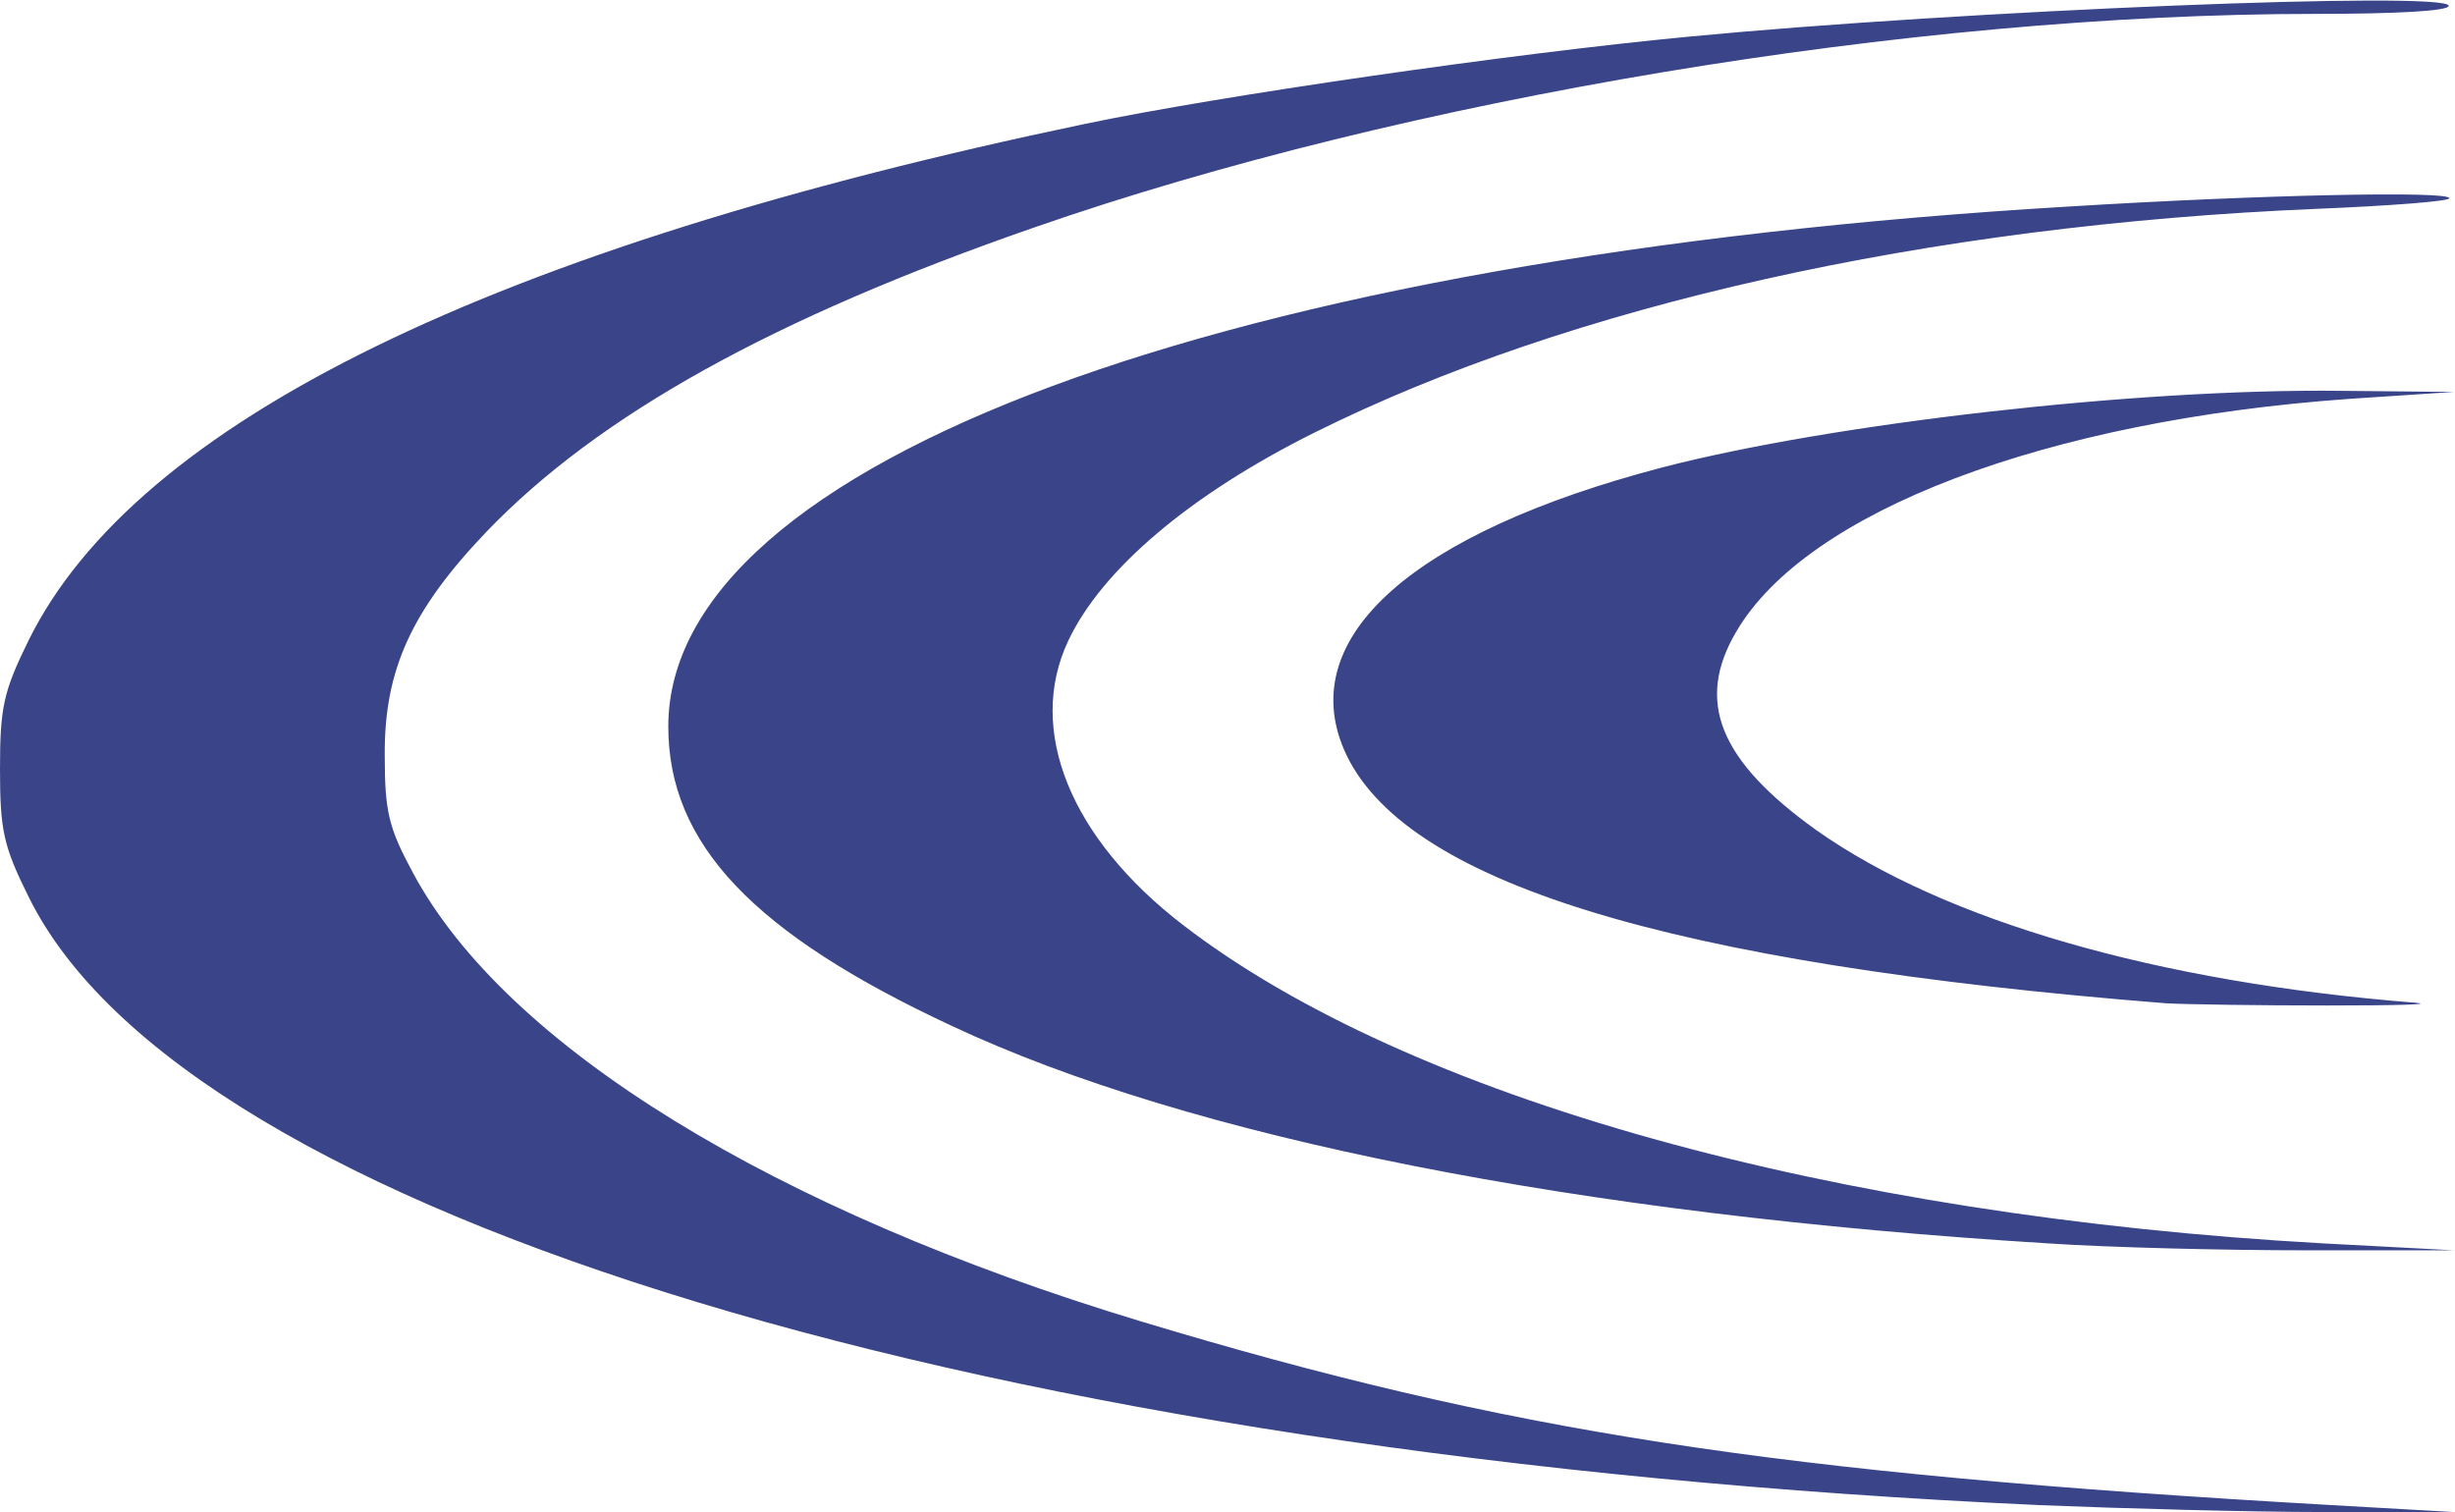 <?xml version="1.0" ?>
<svg xmlns="http://www.w3.org/2000/svg" version="1.2" viewBox="0 0 1555 958">
	
	
	<title>Wabag_logo-pdf-svg</title>
	
	
	<defs>
		
		
		<clipPath clipPathUnits="userSpaceOnUse" id="cp1">
			
			
			<path d="m0 0h3266.53v957.94h-3266.53z"/>
			
		
		</clipPath>
		
	
	</defs>
	
	
	<style>
		.s0 { fill: #3a4489 } 
	</style>
	
	
	<g id="Clip-Path: Page 1" clip-path="url(#cp1)">
		
		
		<g id="Page 1">
			
			
			<path id="Path 1" fill-rule="evenodd" class="s0" d="m1291.5 953.5c-666.2-30.2-1174.3-183.8-1273.4-385.4-15.9-32-18.1-42-18.1-81 0-39.1 2.2-49 18.1-81.4 68.2-138.2 293.8-248.7 669.1-327.2 84.5-17.7 269.9-44.6 382.7-55.3 172.9-16.6 481.1-29.1 481.1-19.5 0 3.3-33.1 5.1-84.7 5.1-255.2 0-576.3 53.5-811.2 135.3-165.5 57.4-276.1 119-346.9 192.7-47.5 49.7-64.9 87.6-64.5 141.8 0 36.1 2.6 46.1 18.1 74.8 59 109.4 227.8 213.3 460.8 283.7 231.9 70 400 96.2 754 116.4l77.4 4.4h-83c-45.7 0-126.4-2.2-179.9-4.4zm5.6-165.8c-298.7-18.4-543.5-67-694.3-137.8-125.7-58.6-179.5-115.3-179.5-189.7 0-167.3 352.1-297.7 887.8-329.4 119.8-7.4 240.7-10 240.3-5.2 0 1.9-37.6 4.8-84 6.7-246.7 10.3-473 61.1-634.9 141.8-78.5 39.1-134.6 86.6-155.9 131.9-26.6 56.4 1.4 125.3 73 180.2 142.3 109.4 410.7 184.2 721.8 201.5l83 4.4h-94c-51.6 0-125-1.8-163.3-4.4zm74.8-152.1c-316-25.1-484.4-77-520.6-160.7-30.6-71.5 43.9-137.4 201.3-178.7 107.7-28 301.2-50.1 429.9-48.6l71.9 0.7-66.4 4.4c-192.4 13.7-343.6 71.2-388.2 147.4-26.2 44.2-10.7 81.8 50.5 125.7 81.1 57.4 216.1 96.5 379 109.4 14 1.1-11 1.8-55.3 1.8-43.8 0-89.9-0.7-102.1-1.4z"/>
			
		
		</g>
		
	
	</g>
	

</svg>
